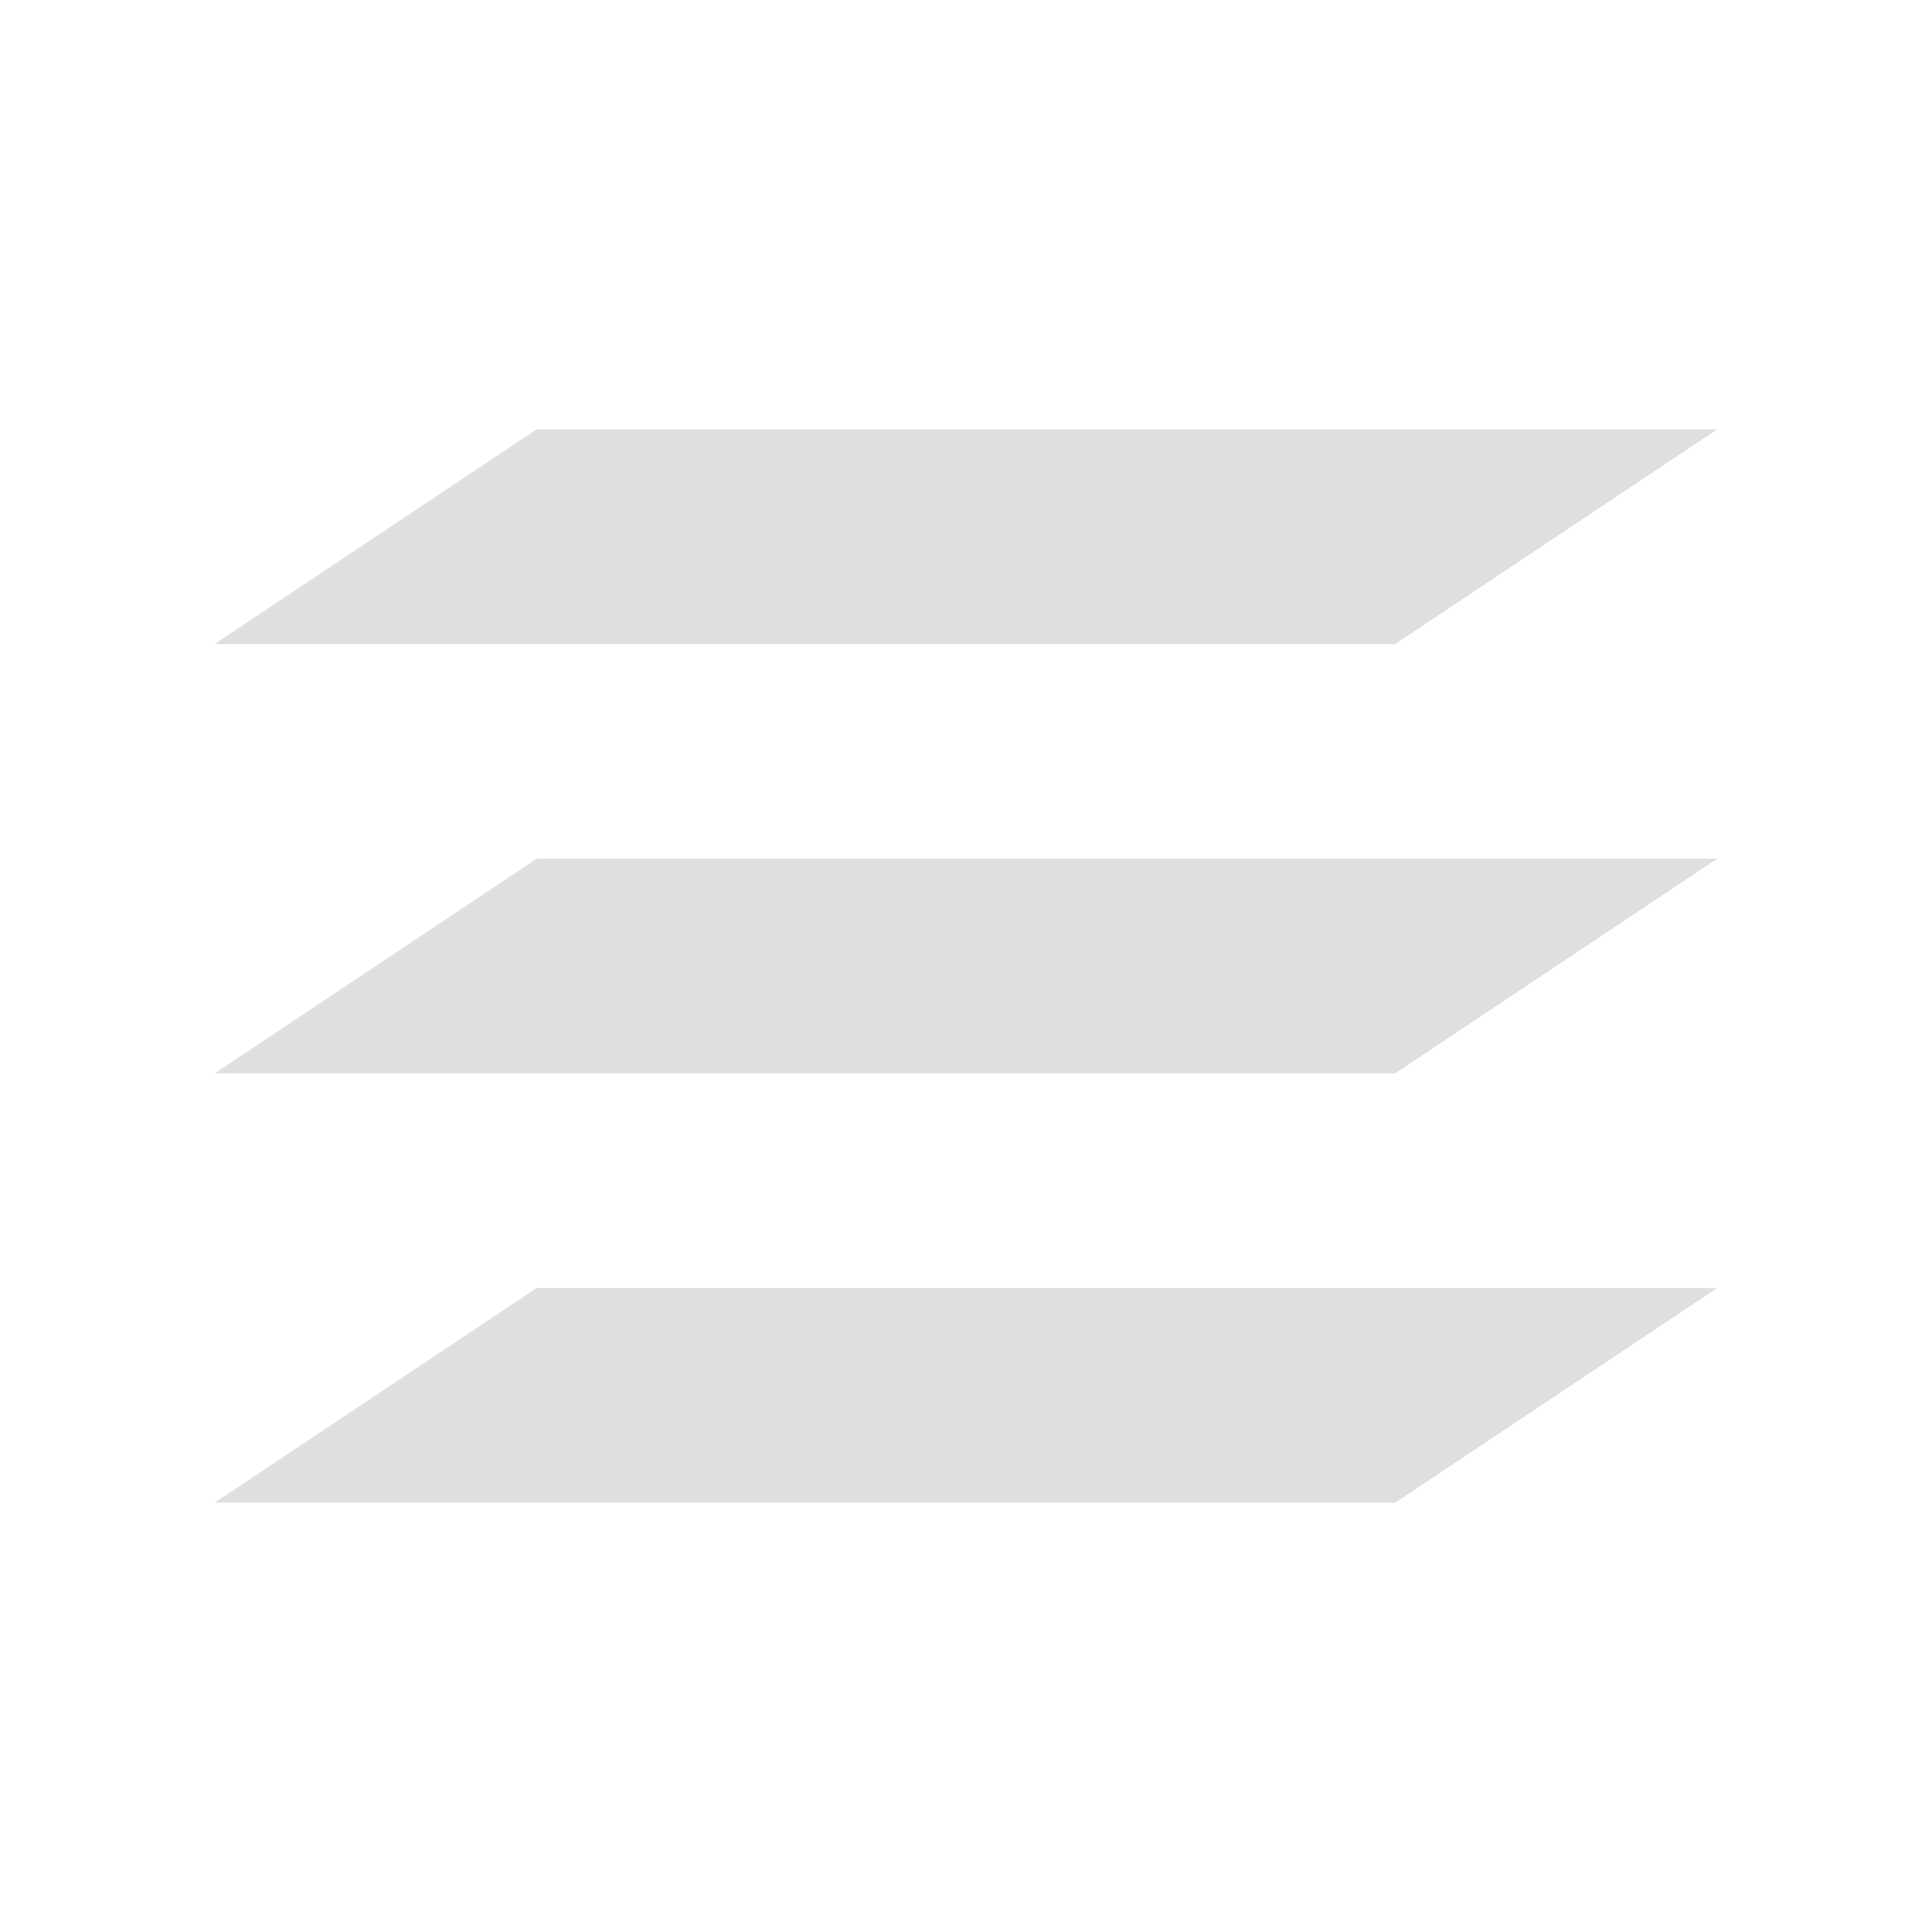 <svg version="1.1" viewBox="0 0 18 18" xmlns="http://www.w3.org/2000/svg">
 <defs>
  <style id="current-color-scheme" type="text/css">.ColorScheme-Text { color:#dfdfdf; }</style>
 </defs>
 <path class="ColorScheme-Text" d="m5 4-3 2h11l3-2zm0 4-3 2h11l3-2zm0 4-3 2h11l3-2z" fill="#dfdfdf"/>
</svg>
